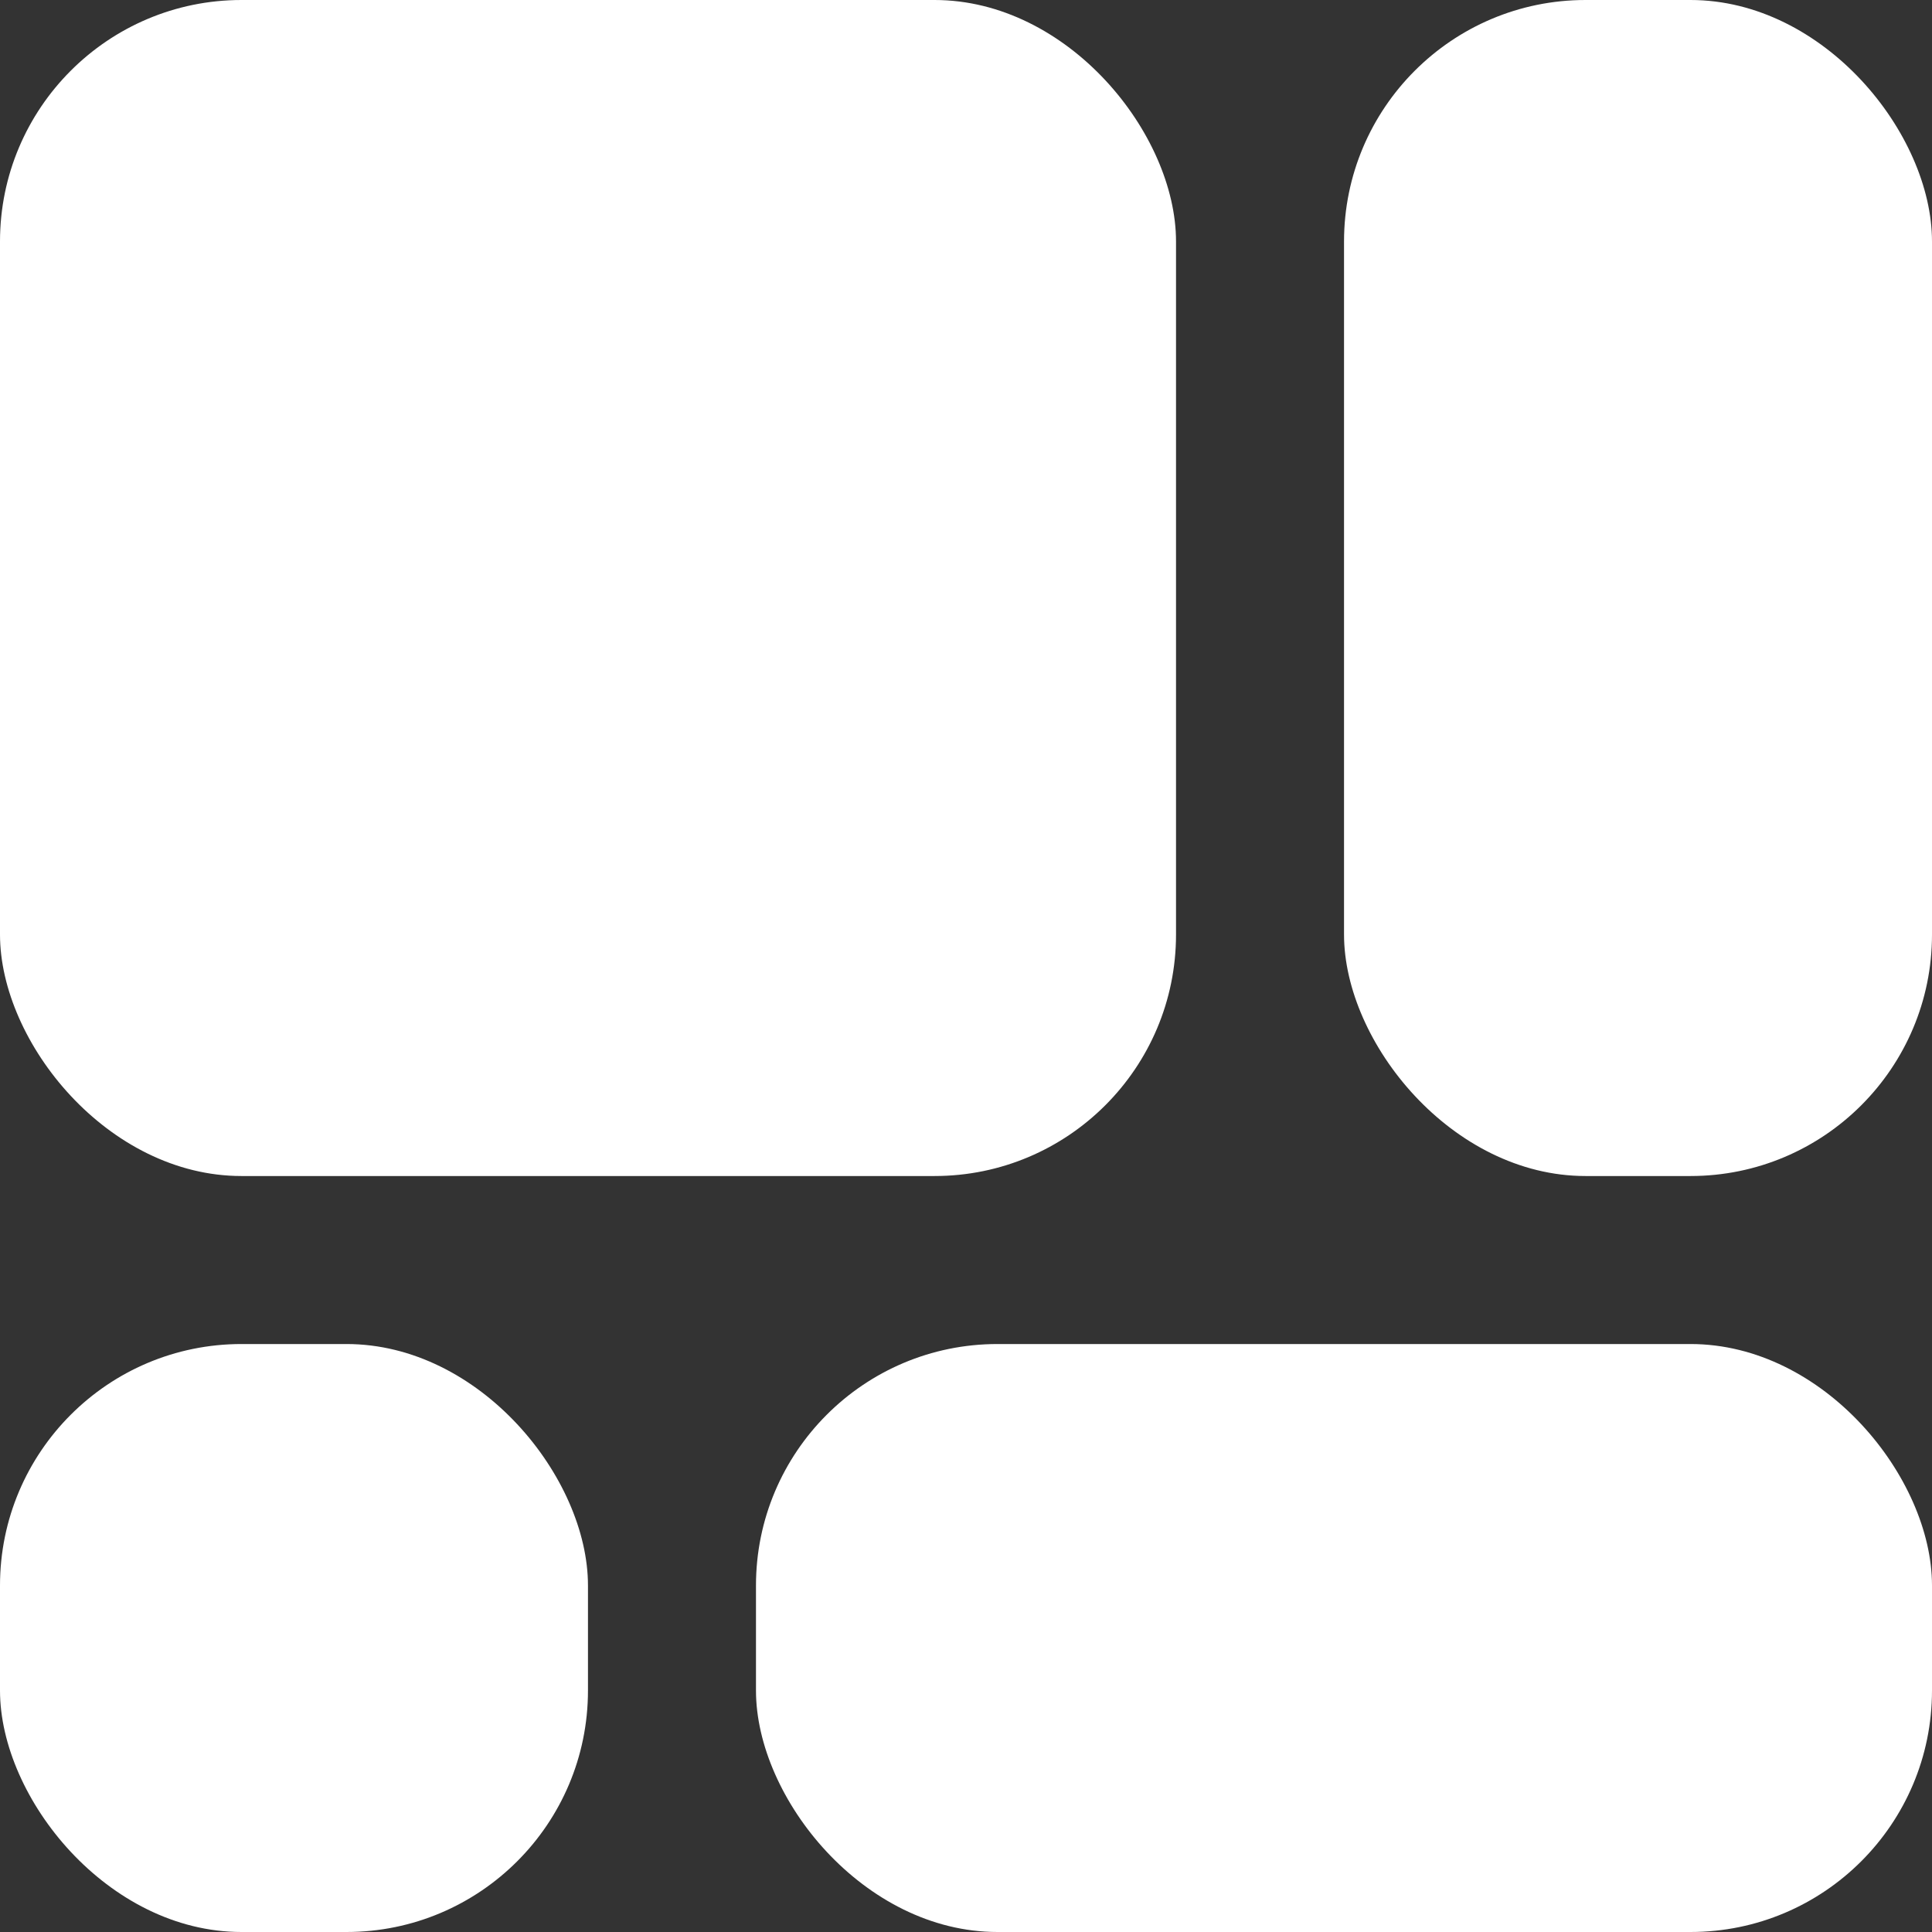 <svg width="24" height="24" viewBox="0 0 24 24" fill="none" xmlns="http://www.w3.org/2000/svg">
<rect x="0" y="0" width="24" height="24" fill="#333333" stroke="none"/>
<rect width="14.609" height="14.609" rx="3" fill="white"/>
<rect x="9.391" y="16.696" width="14.609" height="7.304" rx="3" fill="white"/>
<rect x="16.696" width="7.304" height="14.609" rx="3" fill="white"/>
<rect y="16.696" width="7.304" height="7.304" rx="3" fill="white"/>
</svg>
